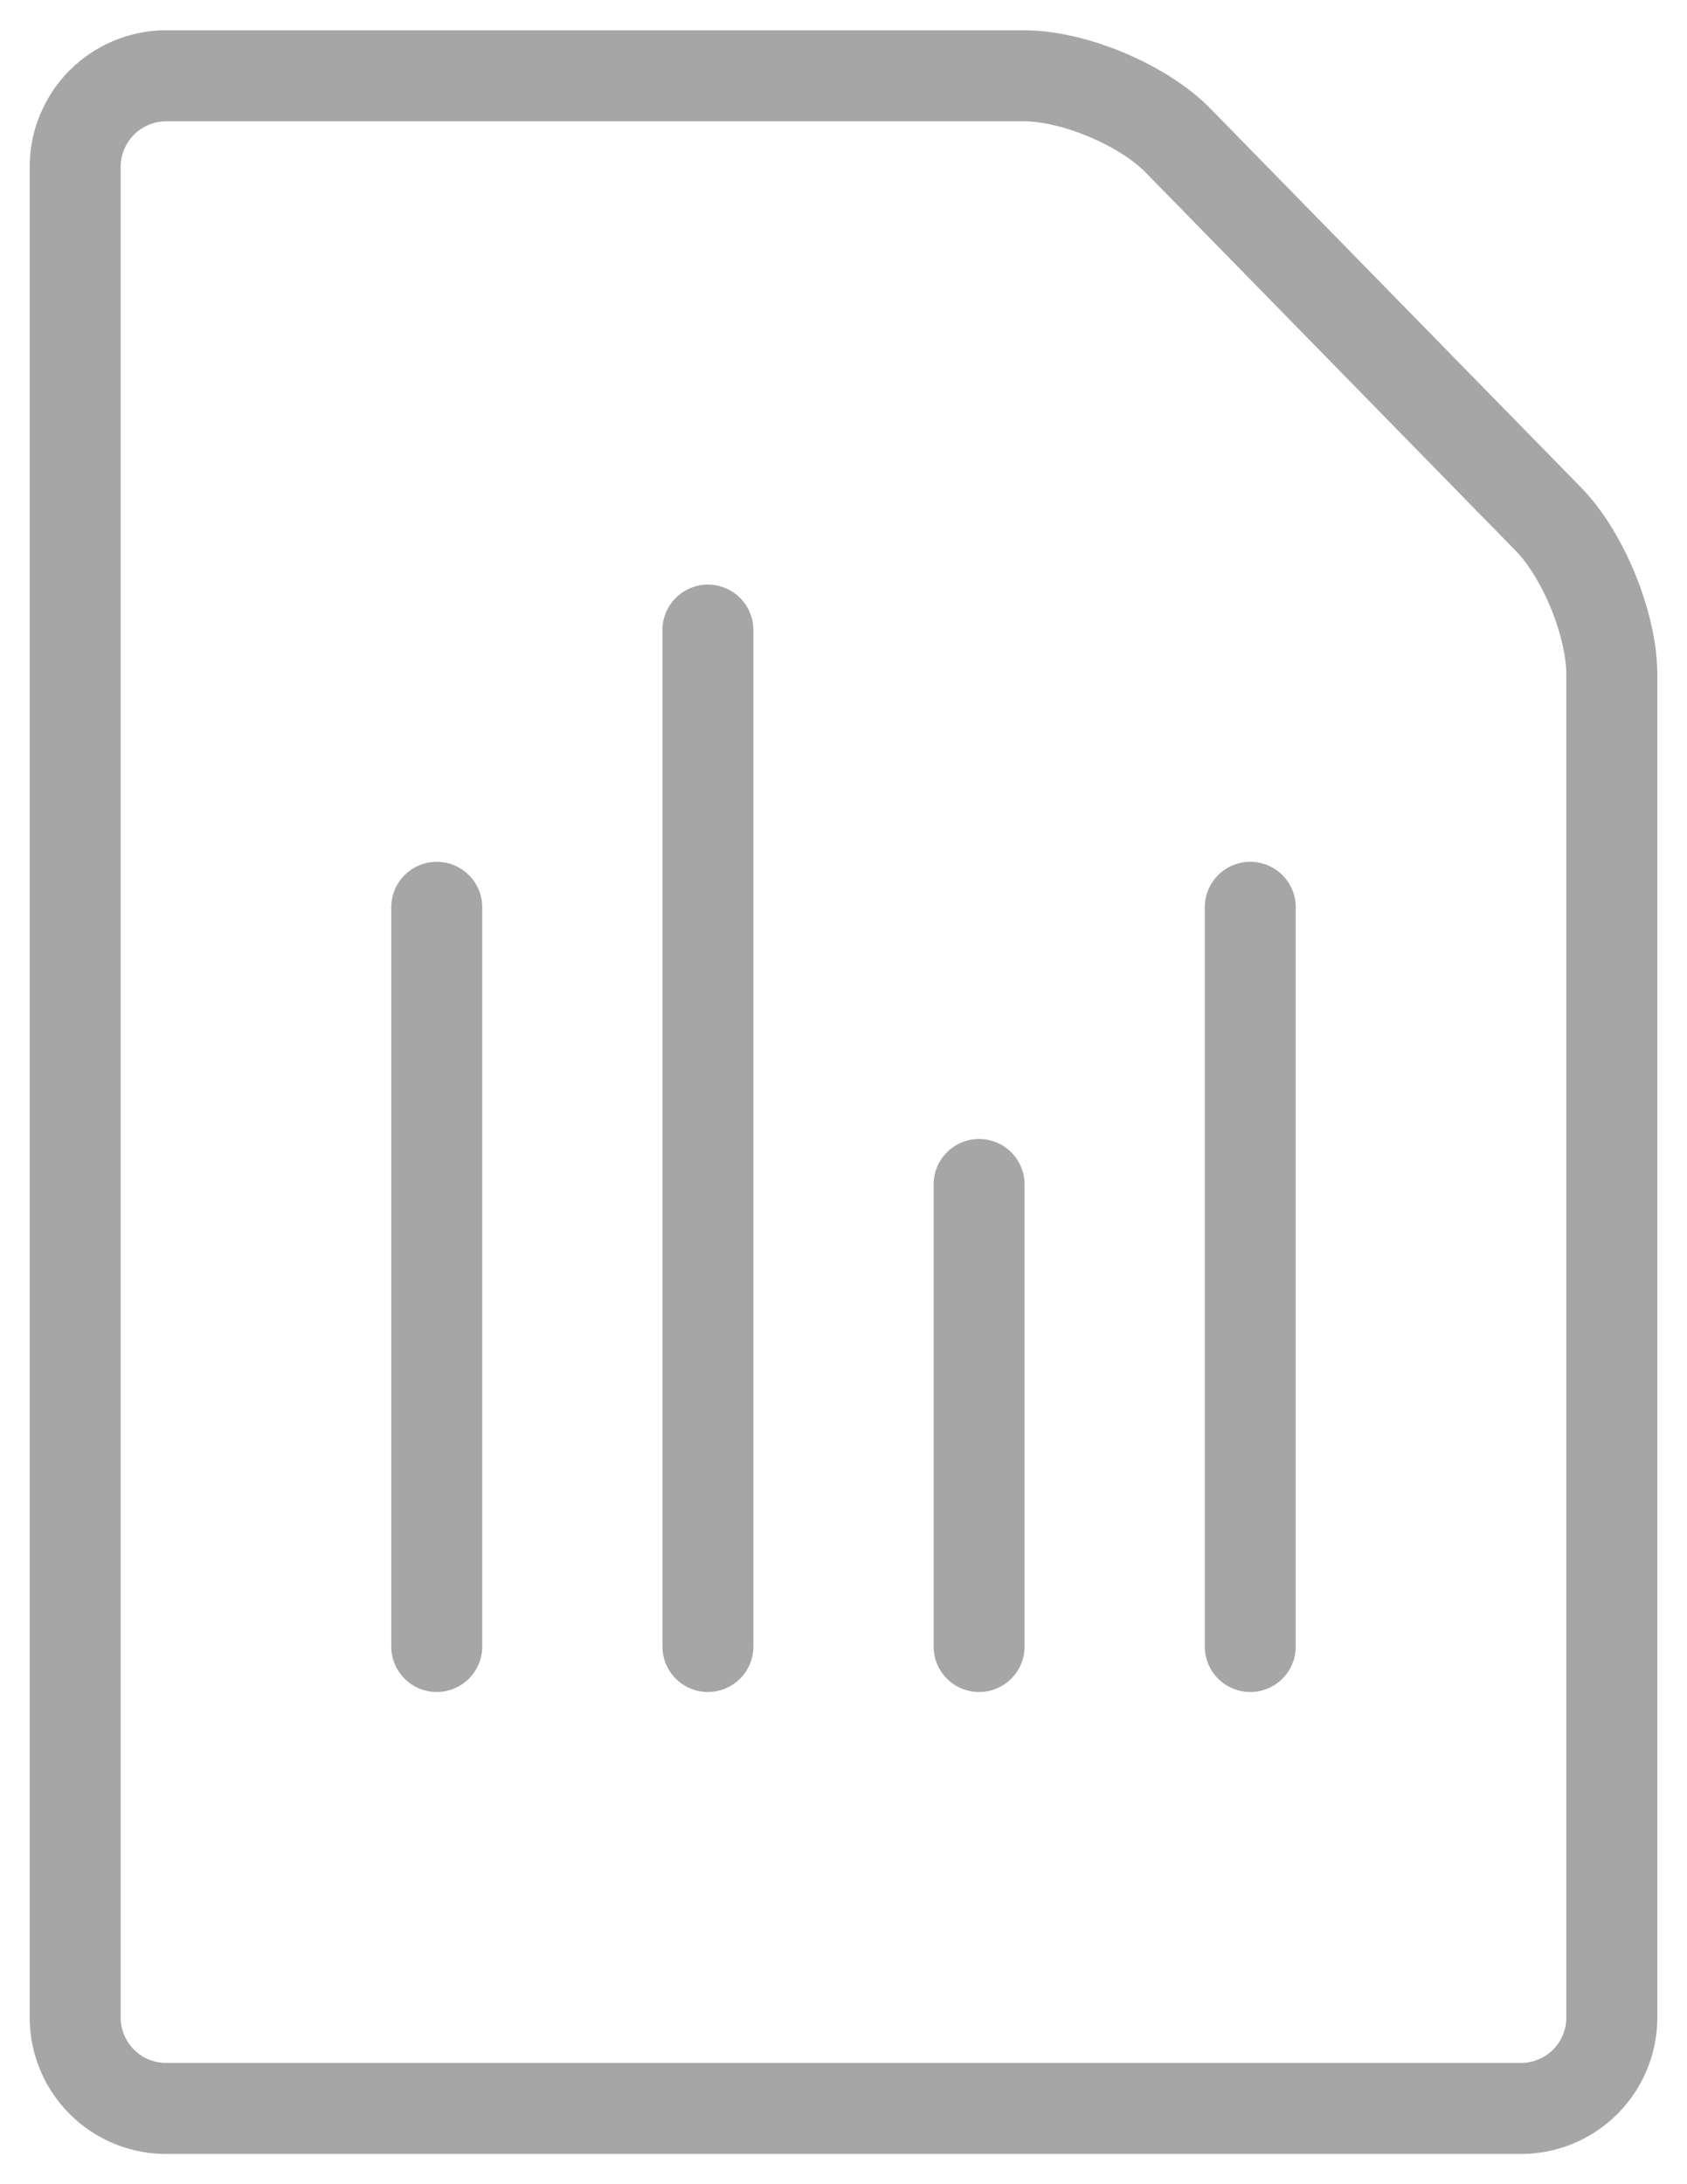 <svg xmlns="http://www.w3.org/2000/svg" width="51" height="66" viewBox="0 0 51 66">
                        <g fill="none" fill-rule="evenodd" stroke="#A6A6A6" stroke-linecap="round" stroke-linejoin="round" stroke-width="2.75">
                            <path d="M48.727 60.967a2.746 2.746 0 0 1-2.75 2.744H5.023a2.749 2.749 0 0 1-2.75-2.758V5.047A2.754 2.754 0 0 1 5.021 2.29h25.93c1.517 0 3.609.88 4.665 1.96l11.192 11.435c1.06 1.083 1.919 3.193 1.919 4.704v40.58zM13.203 27.416v22.336M37.797 27.416v22.336M29.599 35.792v13.96M21.401 19.04v30.712"></path>
                        </g>
                    </svg>
